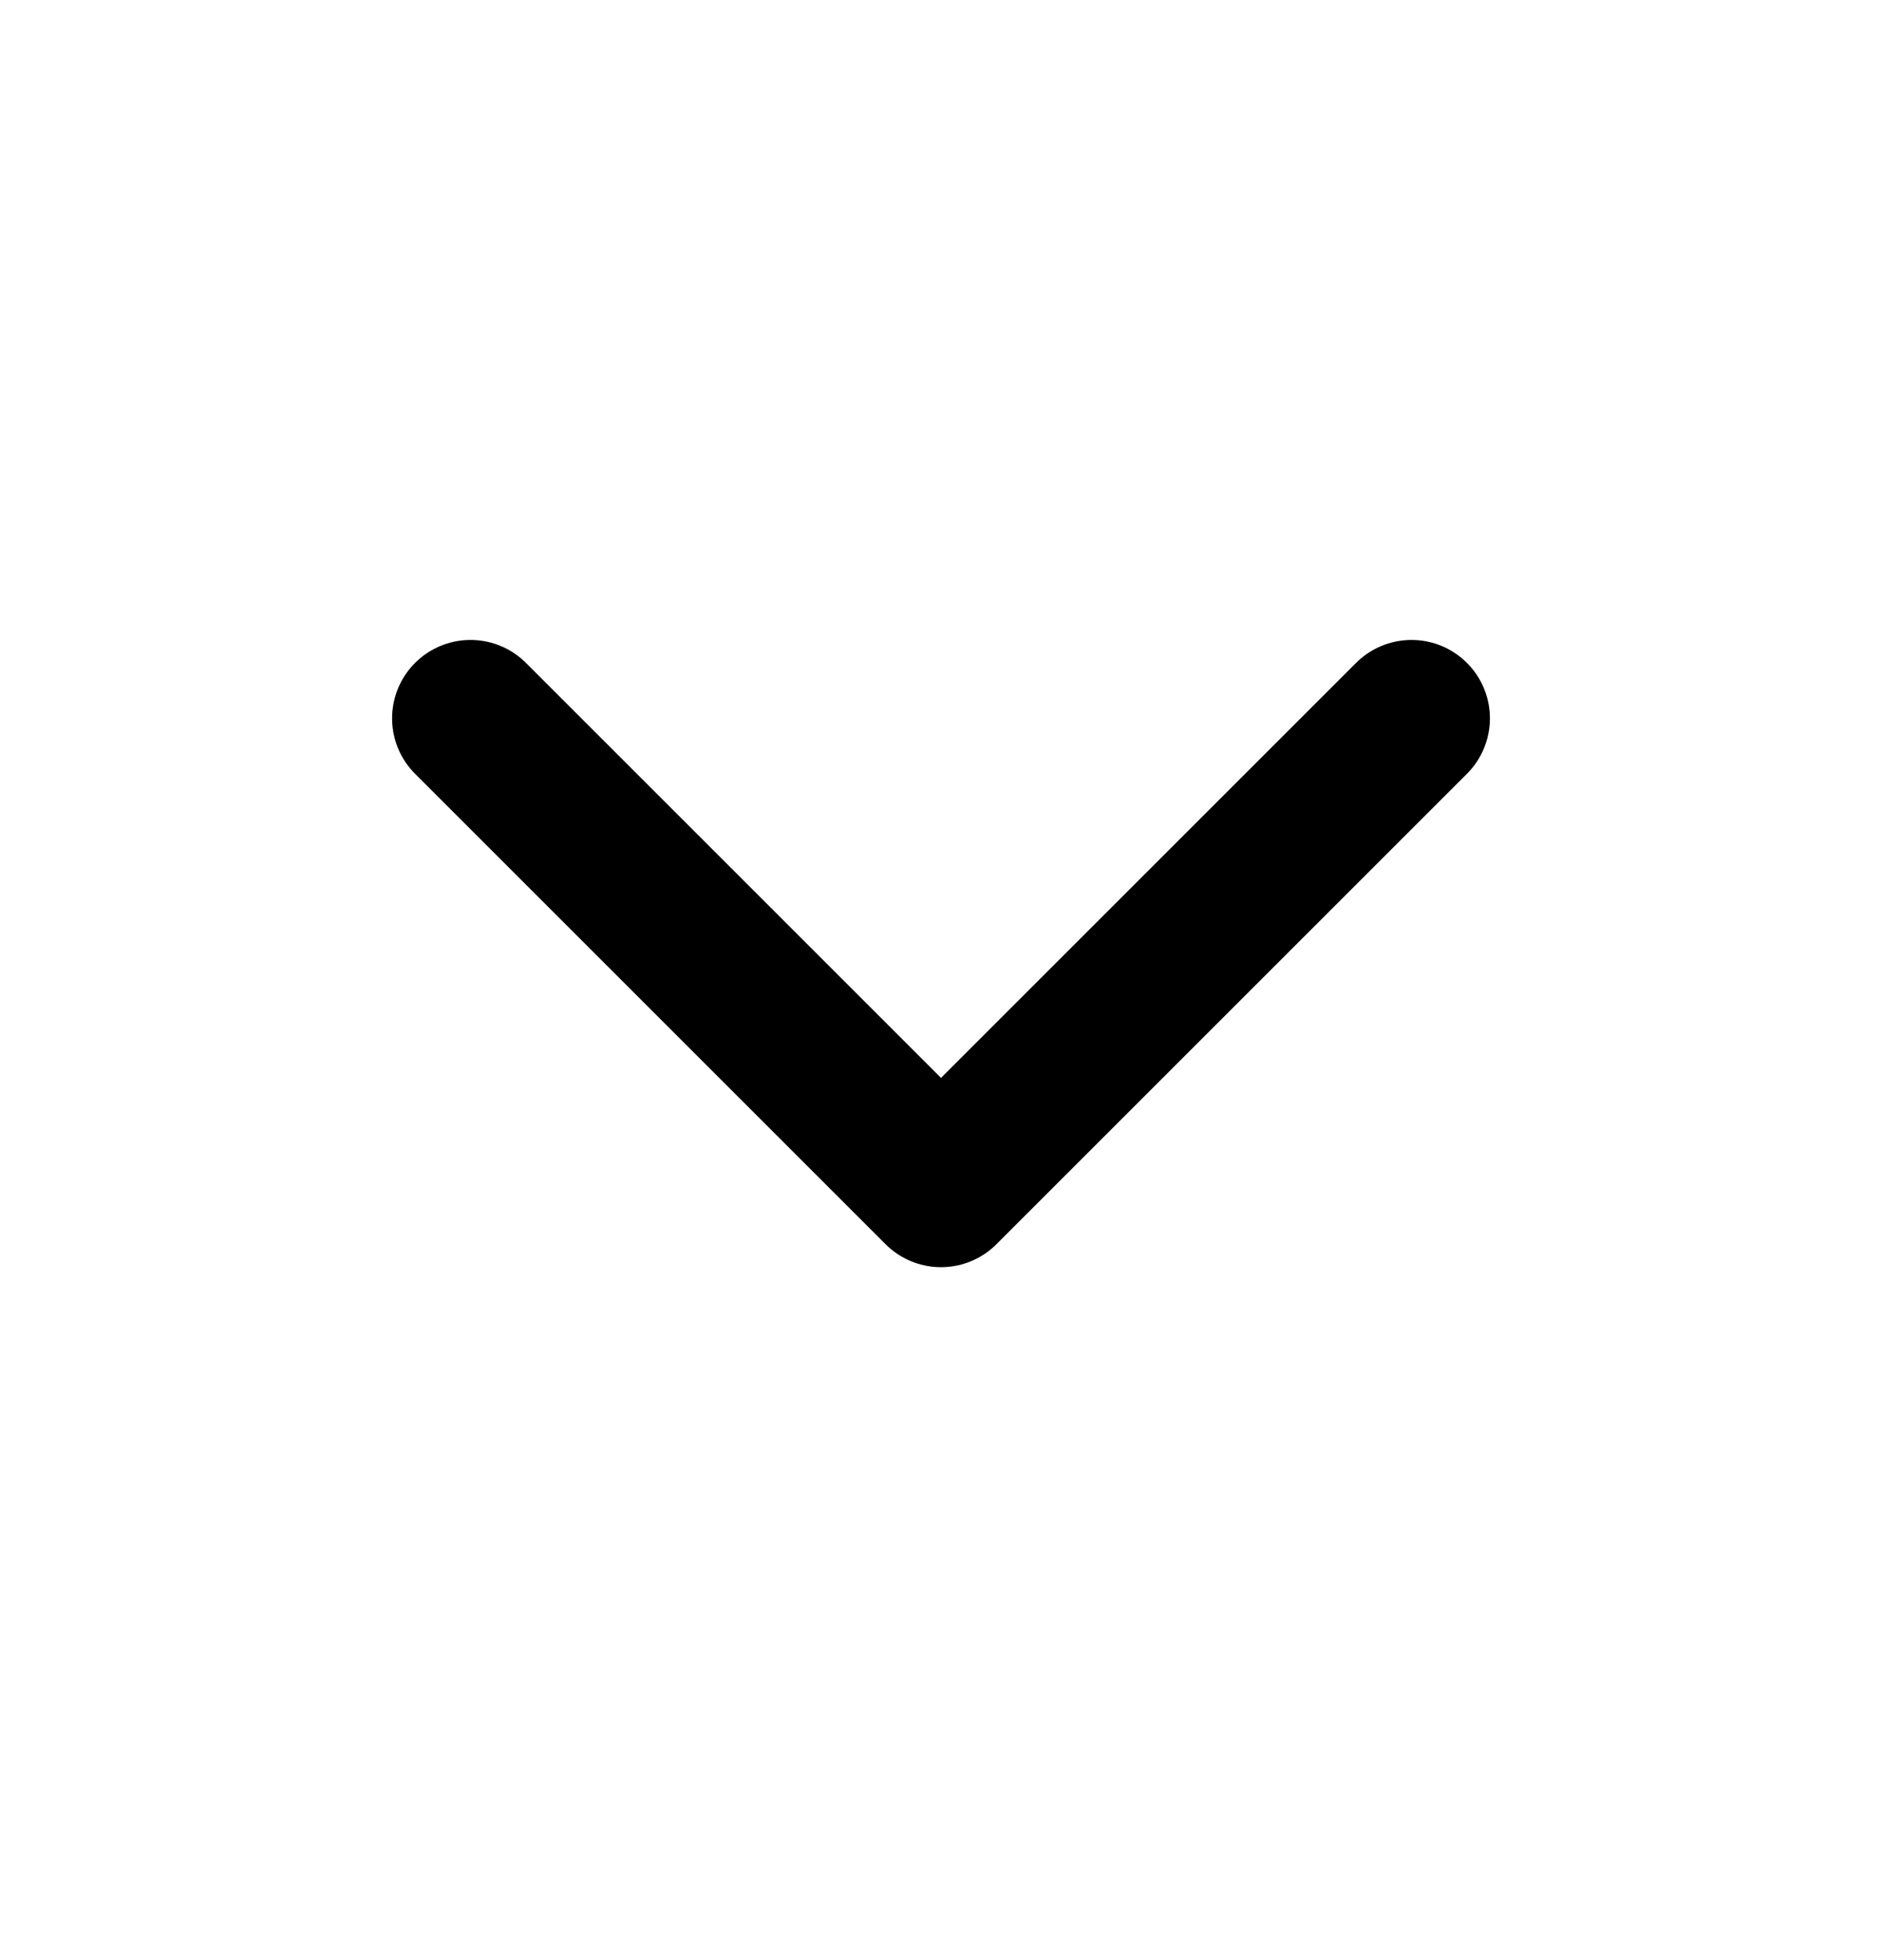 <svg xmlns="http://www.w3.org/2000/svg" width="24" height="25" viewBox="0 0 24 25" fill="none">
  <path d="M6 9.162L12 15.162L18 9.162" stroke="black" stroke-width="2" stroke-linecap="round"
    stroke-linejoin="round" />
</svg>